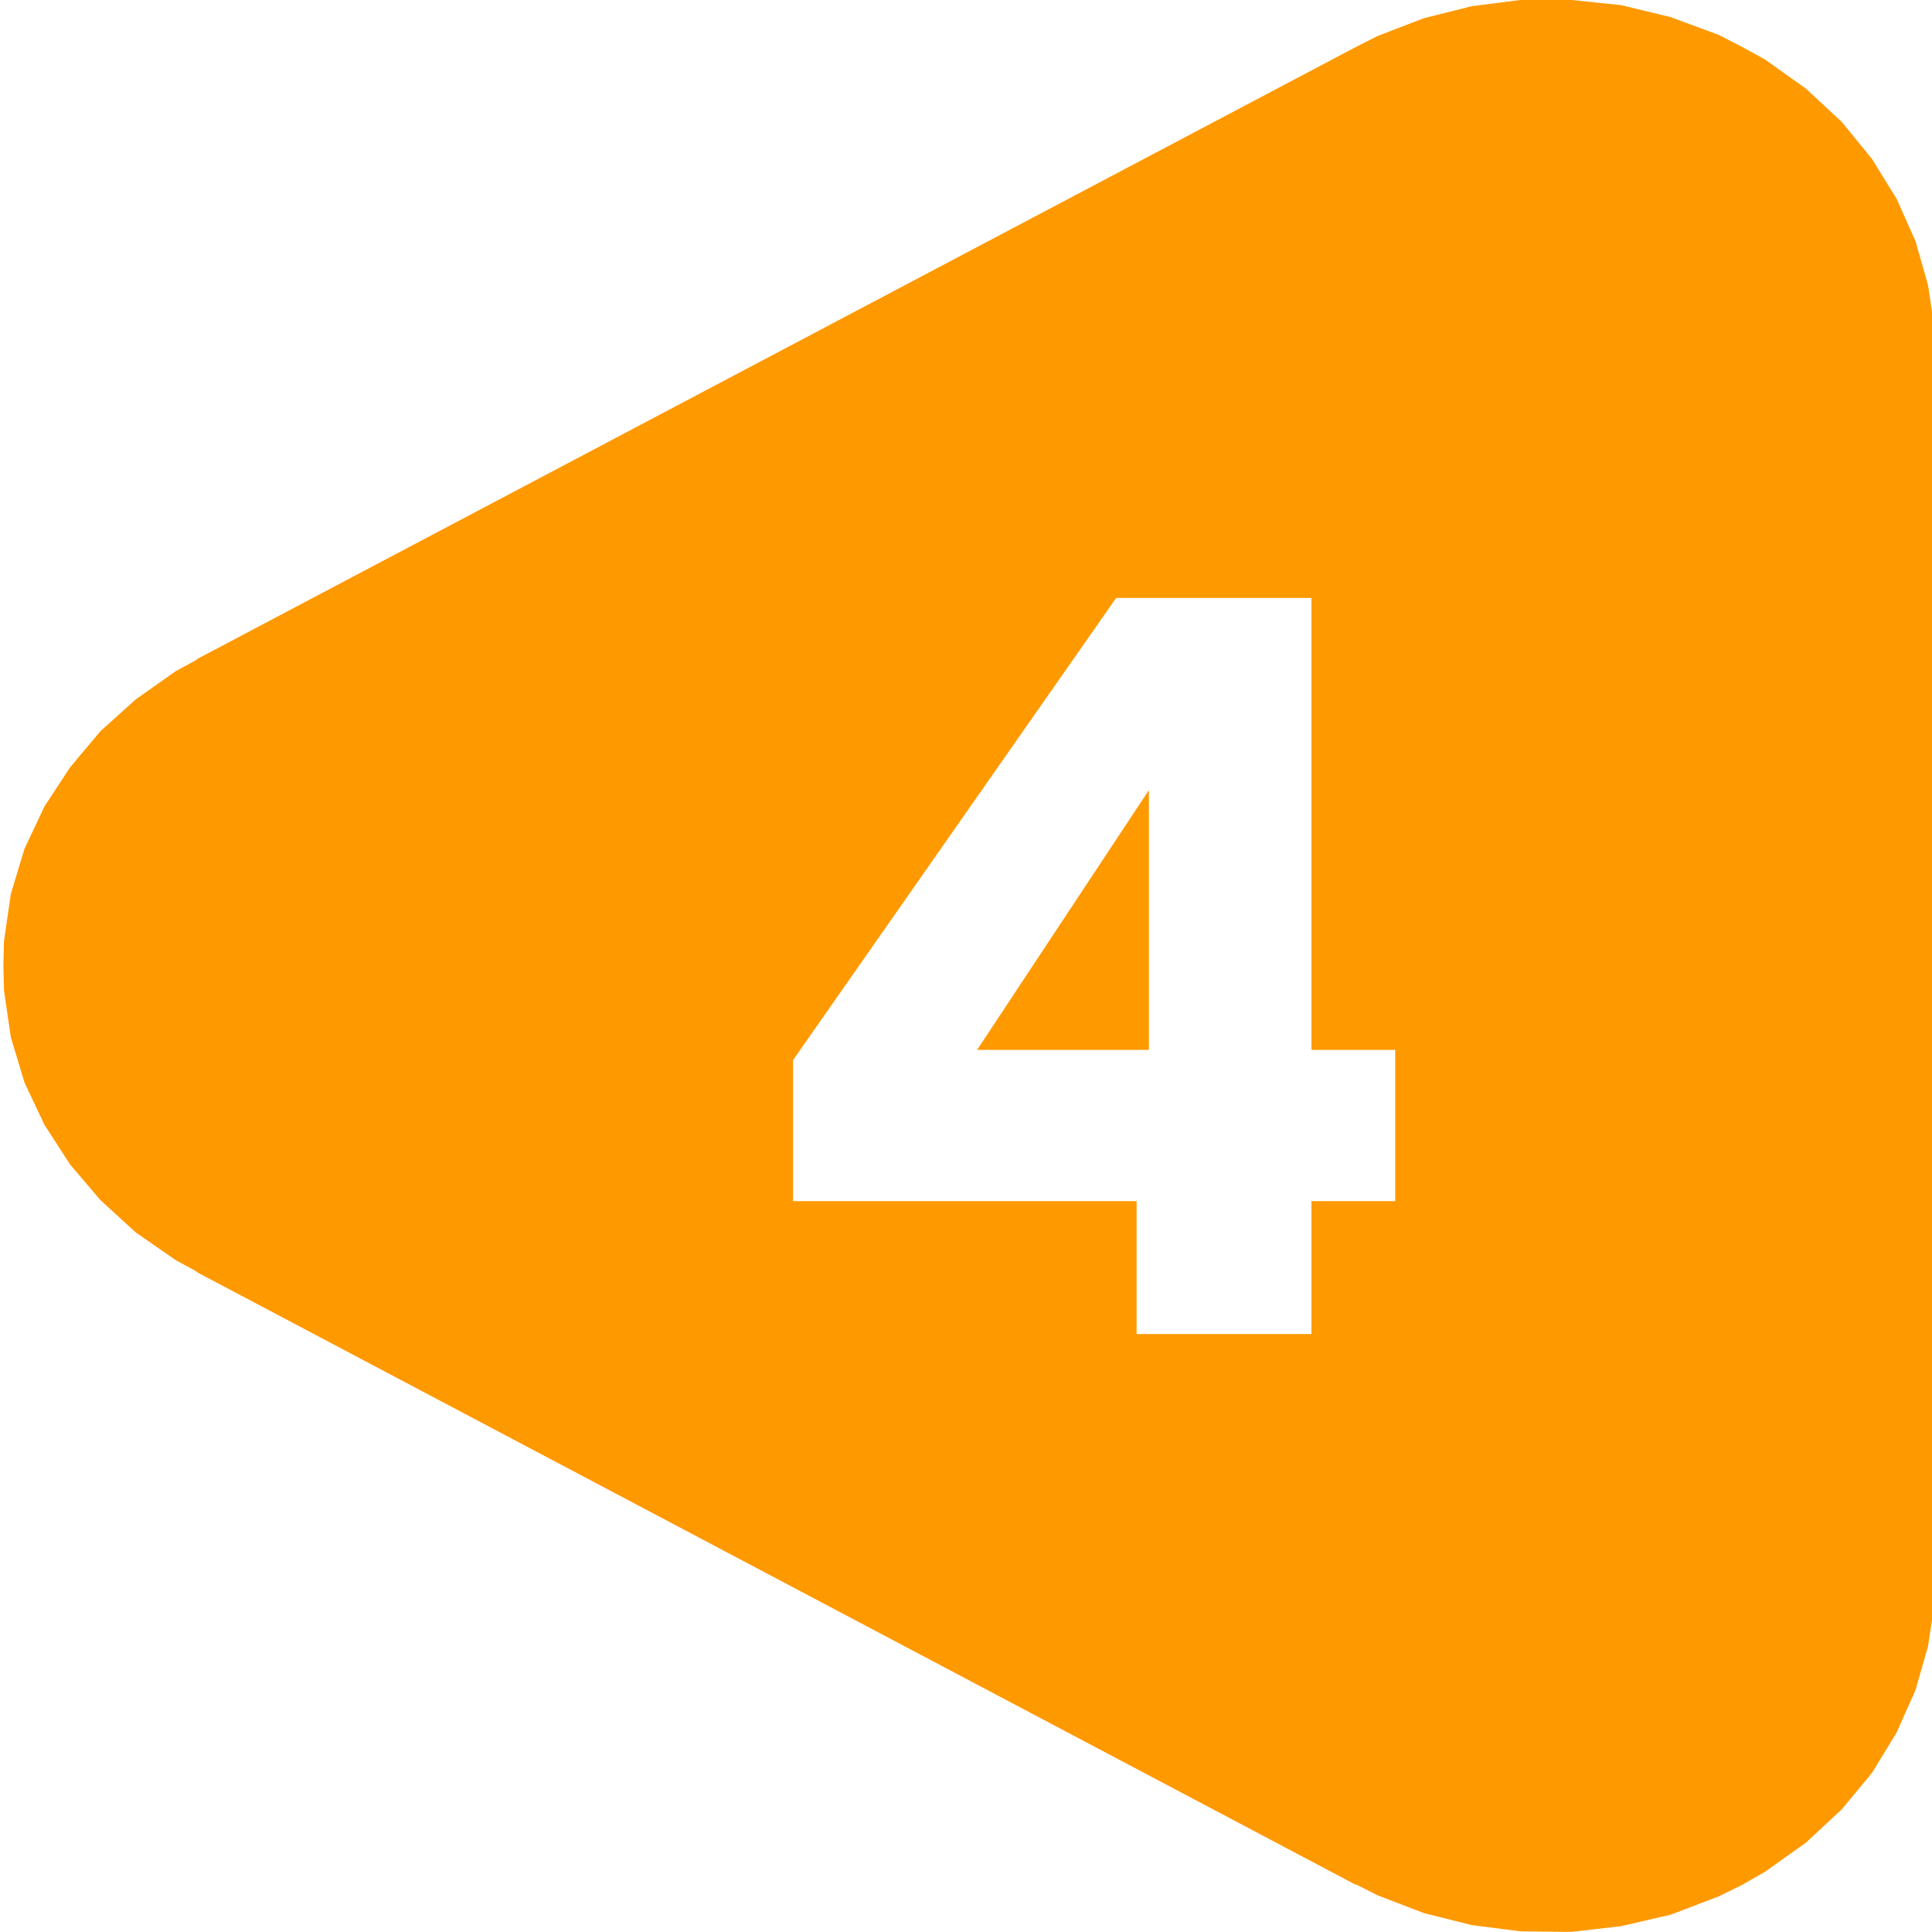 <svg version="1.1" viewBox="0.0 0.0 377.953 377.953" fill="none" stroke="none" stroke-linecap="square" stroke-miterlimit="10" xmlns:xlink="http://www.w3.org/1999/xlink" xmlns="http://www.w3.org/2000/svg"><rect x="0.0" y="0.0" width="377.953" height="377.953" fill="#333333" stroke="none"/><clipPath id="p.0"><path d="m0 0l377.953 0l0 377.953l-377.953 0l0 -377.953z" clip-rule="nonzero"/></clipPath><g clip-path="url(#p.0)"><path fill="#ffffff" d="m0 0l377.953 0l0 377.953l-377.953 0z" fill-rule="evenodd"/><path fill="#ff9900" d="m297.516 -0.014l-9.593 1.225l-9.371 2.348l-9.036 3.472l-4.24 2.145l-226.793 119.788l0 0.103l-4.128 2.247l-7.808 5.514l-6.918 6.23l-5.911 7.047l-5.02 7.658l-3.905 8.271l-2.678 8.885l-1.338 9.191l-0.112 4.799l0.112 4.799l1.338 9.191l2.678 8.885l3.905 8.271l5.02 7.761l5.911 6.946l6.918 6.331l7.808 5.413l4.128 2.247l0 0.101l226.793 119.89l0 -0.103l4.24 2.145l9.036 3.472l9.371 2.35l9.593 1.225l9.818 0.103l9.816 -1.124l9.706 -2.247l9.371 -3.575l4.575 -2.246l4.461 -2.554l8.033 -5.717l7.028 -6.536l5.913 -7.148l4.796 -7.864l3.682 -8.271l2.455 -8.578l1.338 -8.784l0 -4.493l0.112 0l0 -239.779l-0.112 0l0 -4.392l-1.338 -8.885l-2.455 -8.578l-3.682 -8.271l-4.796 -7.761l-5.913 -7.251l-7.028 -6.536l-8.033 -5.719l-4.461 -2.451l-4.575 -2.348l-9.371 -3.472l-9.706 -2.348l-9.816 -1.021z" fill-rule="evenodd"/><path fill="#000000" fill-opacity="0.0" d="m89.504 67.799l247.095 0l0 242.353l-247.095 0z" fill-rule="evenodd"/><path fill="#ffffff" d="m155.148 234.976l0 -27.594l63.203 -90.406l38.203 0l0 88.406l16.391 0l0 29.594l-16.391 0l0 26.0l-34.203 0l0 -26.0l-67.203 0zm69.609 -80.406l-33.609 50.812l33.609 0l0 -50.812z" fill-rule="nonzero"/></g></svg>